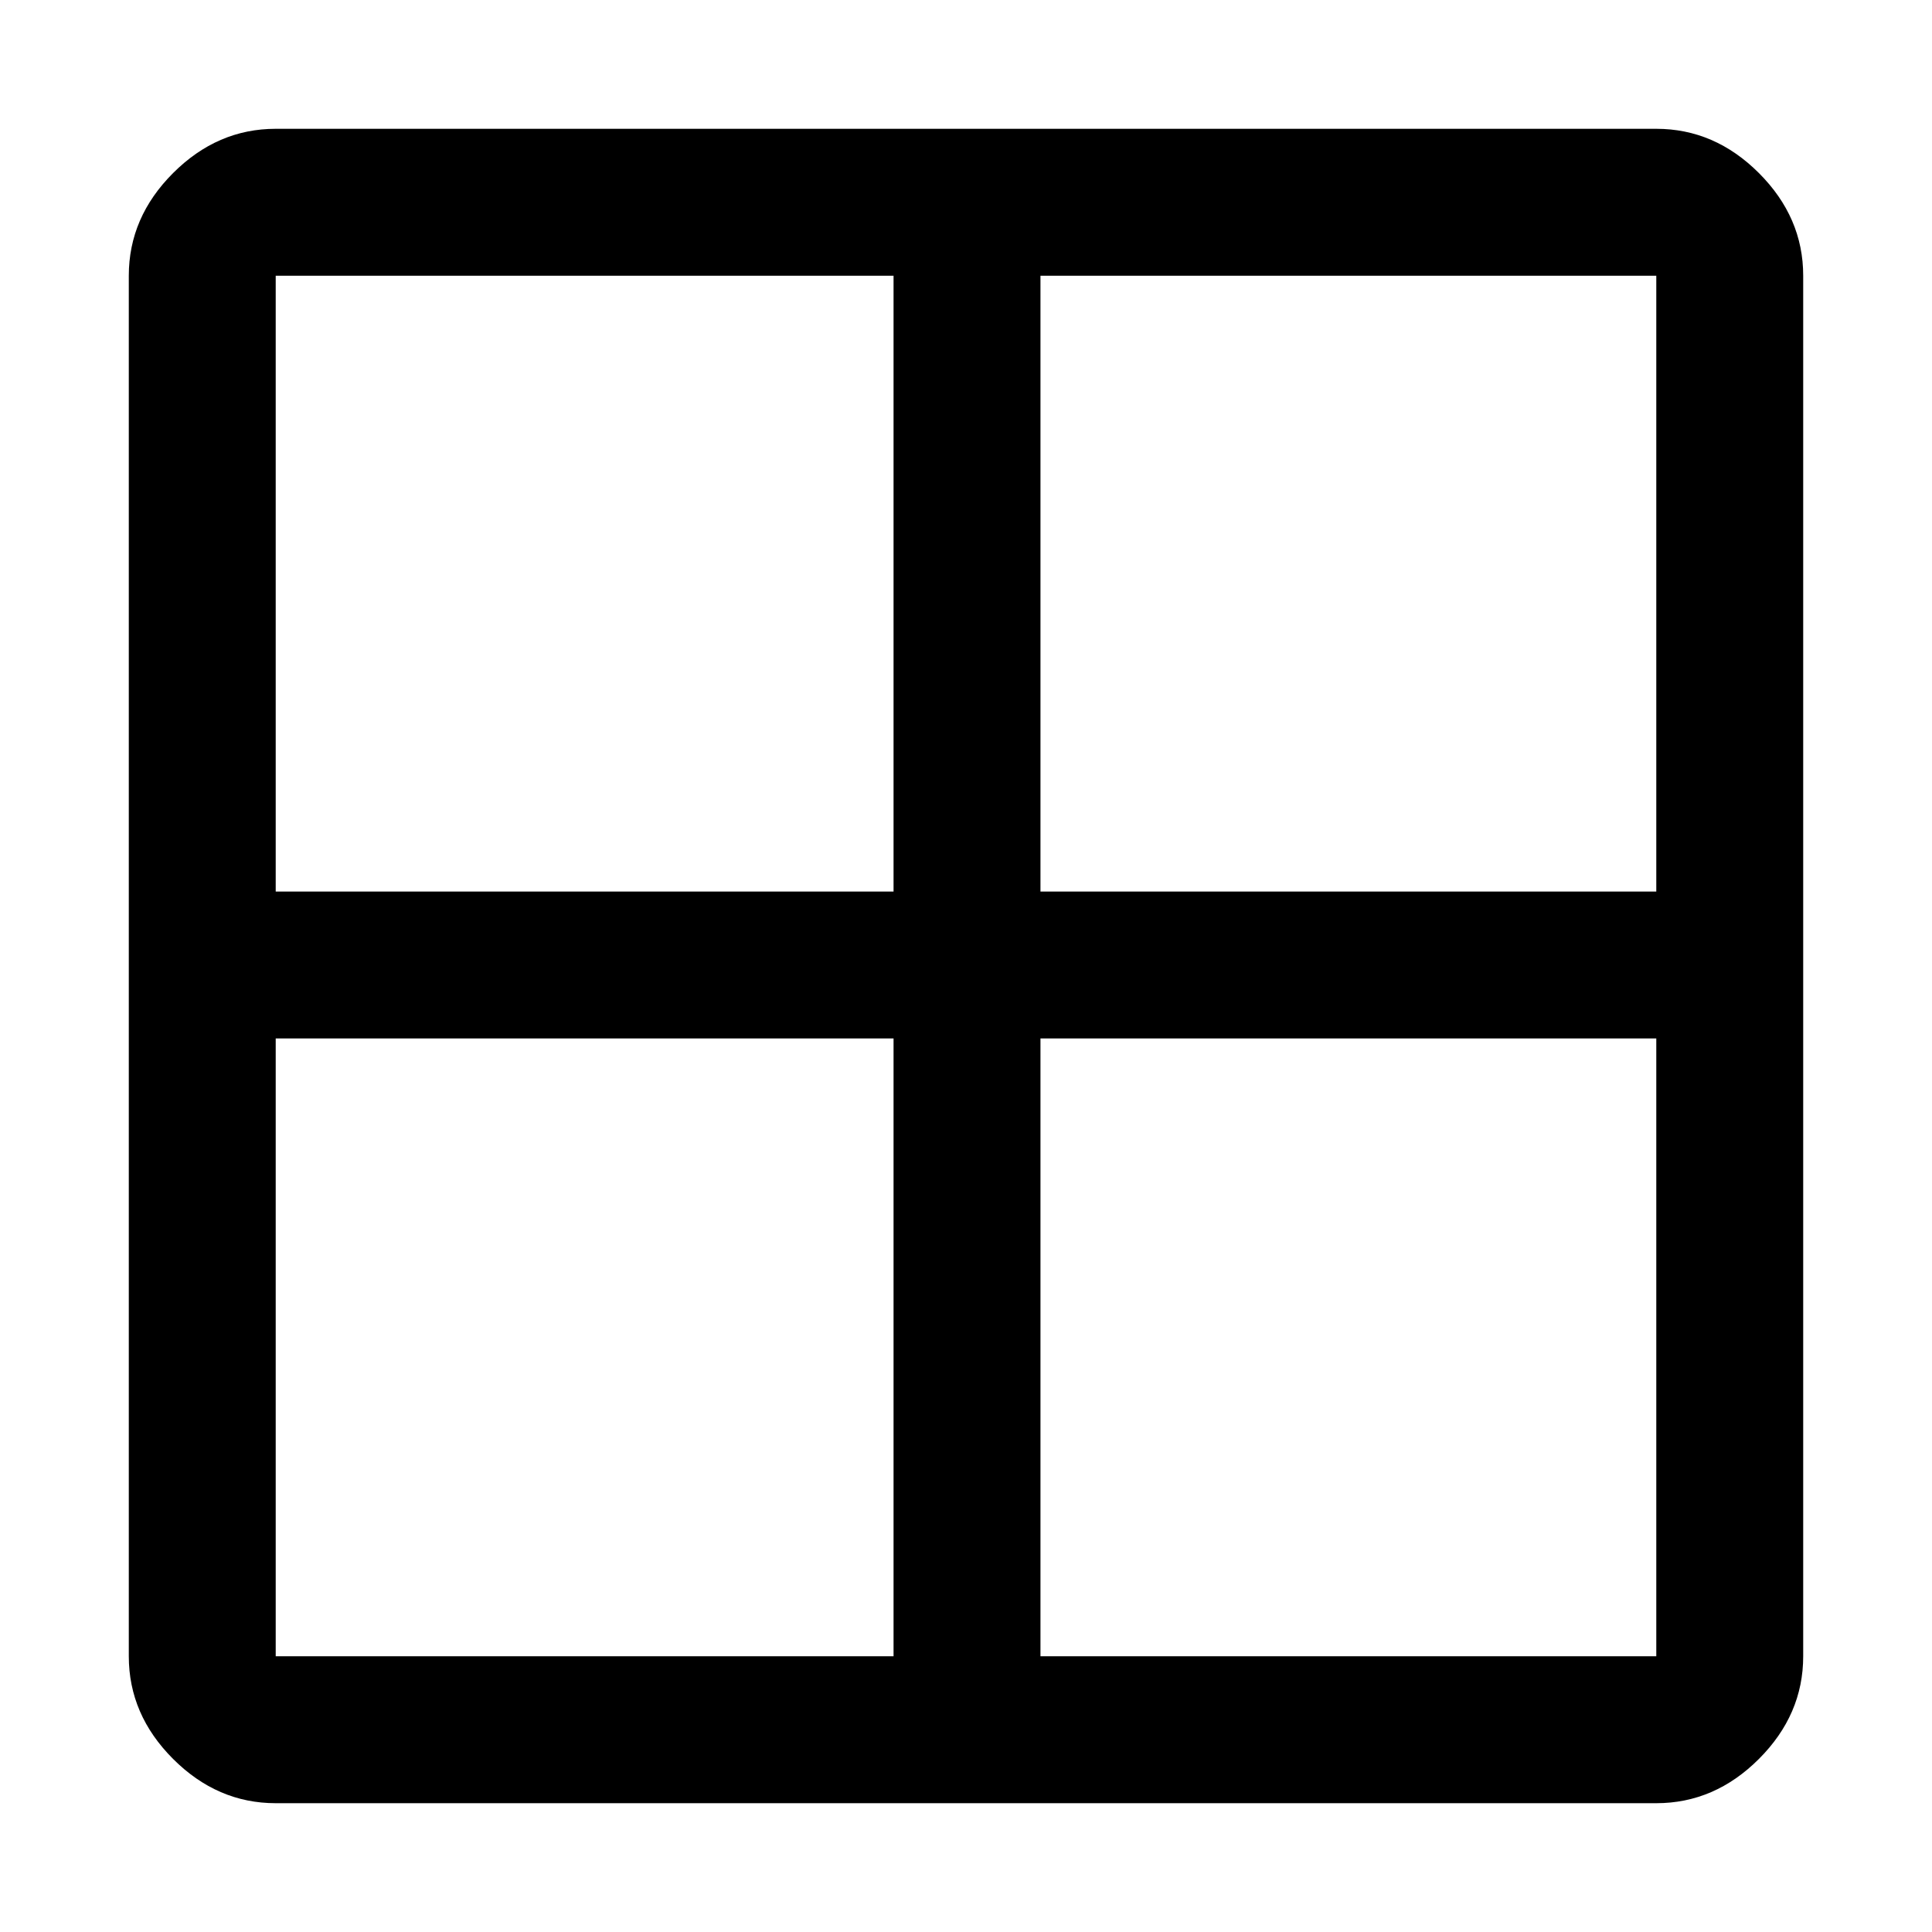 <svg xmlns="http://www.w3.org/2000/svg" height="48" width="48"><path d="M41.15 44.8H6.85Q5.4 44.8 4.3 43.7Q3.2 42.6 3.2 41.15V6.85Q3.2 5.4 4.3 4.3Q5.4 3.2 6.85 3.2H41.15Q42.6 3.2 43.7 4.3Q44.8 5.4 44.8 6.85V41.15Q44.8 42.6 43.7 43.7Q42.6 44.8 41.15 44.8ZM22.2 22.15V6.85H6.85Q6.85 6.85 6.85 6.85Q6.85 6.85 6.85 6.85V22.15ZM22.2 25.8H6.85V41.15Q6.85 41.15 6.85 41.15Q6.85 41.15 6.85 41.15H22.2ZM25.85 25.8V41.15H41.15Q41.15 41.15 41.15 41.15Q41.15 41.15 41.15 41.15V25.8ZM25.85 22.15H41.15V6.85Q41.15 6.85 41.15 6.85Q41.15 6.85 41.15 6.85H25.85Z"/></svg>